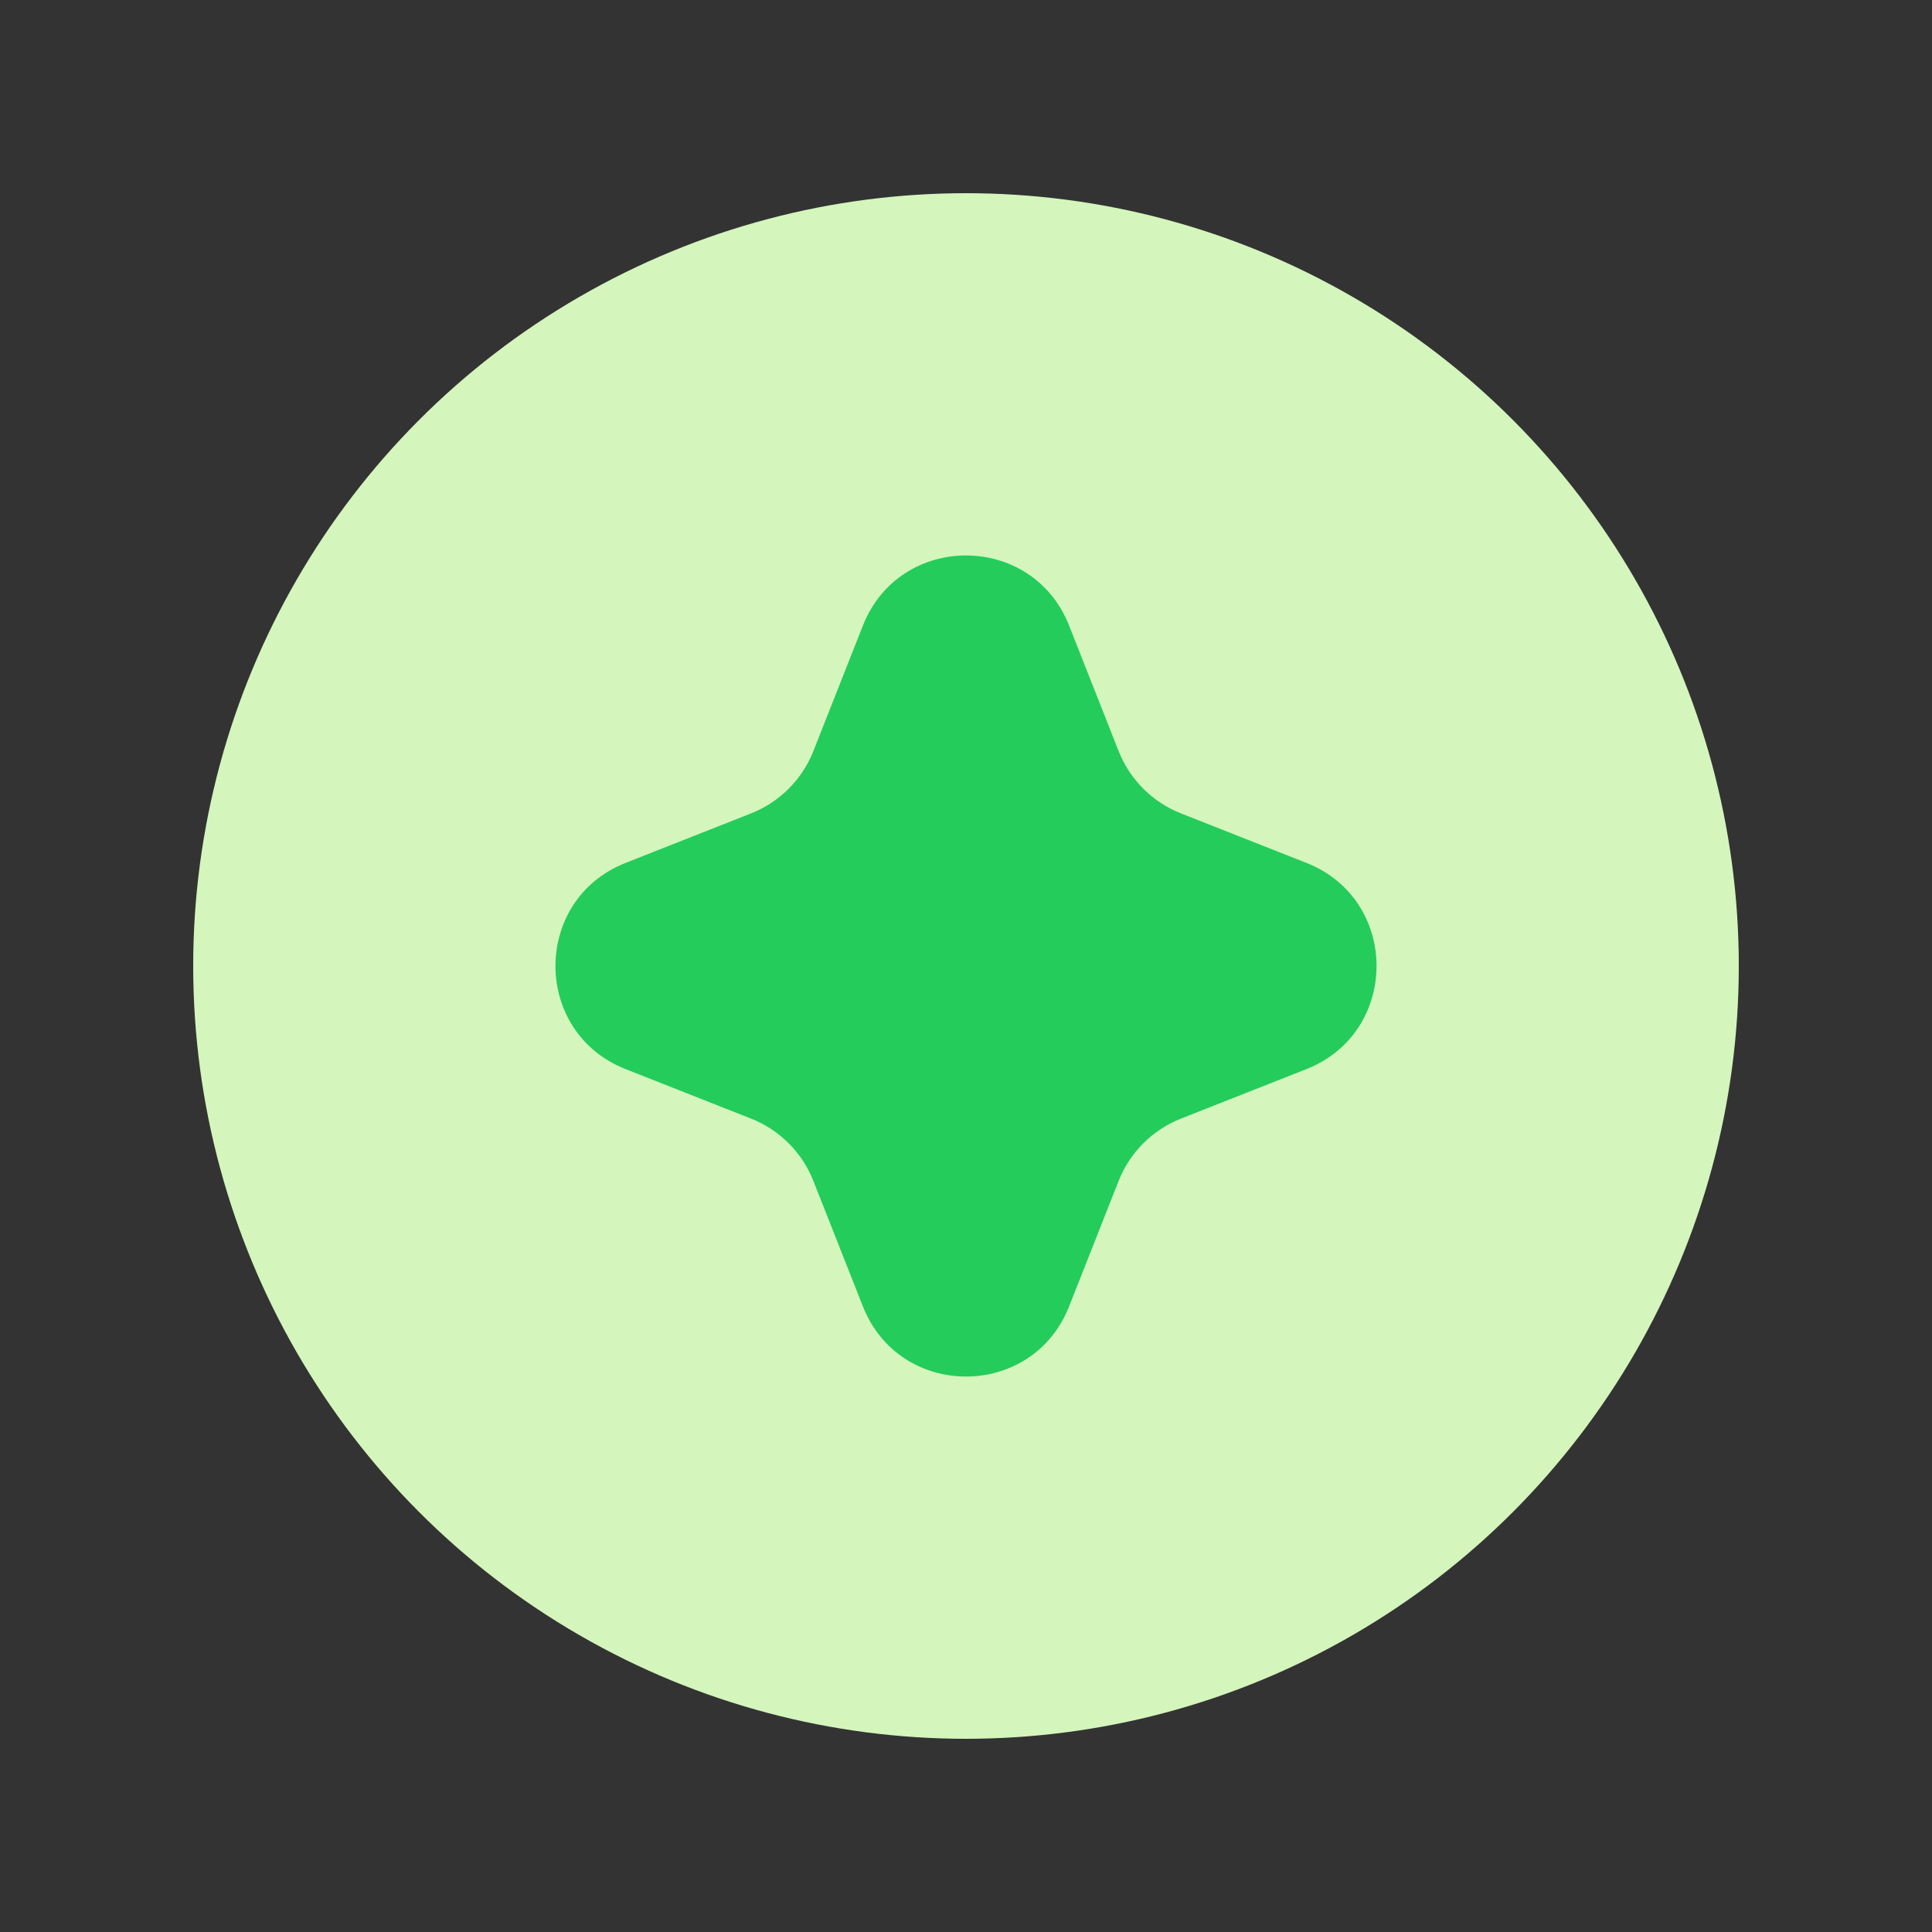 <svg width="40" height="40" viewBox="0 0 40 40" fill="none" xmlns="http://www.w3.org/2000/svg">
<rect x="0" y="0" width="40" height="40" fill="#333333" stroke="none"/>
<circle cx="20" cy="20" r="16" fill="#D4F5BC"/>
<path d="M17.865 12.953C18.629 11.016 21.371 11.016 22.135 12.953L23.159 15.548C23.392 16.14 23.86 16.608 24.452 16.841L27.047 17.865C28.984 18.629 28.984 21.371 27.047 22.135L24.452 23.159C23.86 23.392 23.392 23.86 23.159 24.452L22.135 27.047C21.371 28.984 18.629 28.984 17.865 27.047L16.841 24.452C16.608 23.86 16.14 23.392 15.548 23.159L12.953 22.135C11.016 21.371 11.016 18.629 12.953 17.865L15.548 16.841C16.14 16.608 16.608 16.14 16.841 15.548L17.865 12.953Z" fill="#24CC5C"/>
</svg>
